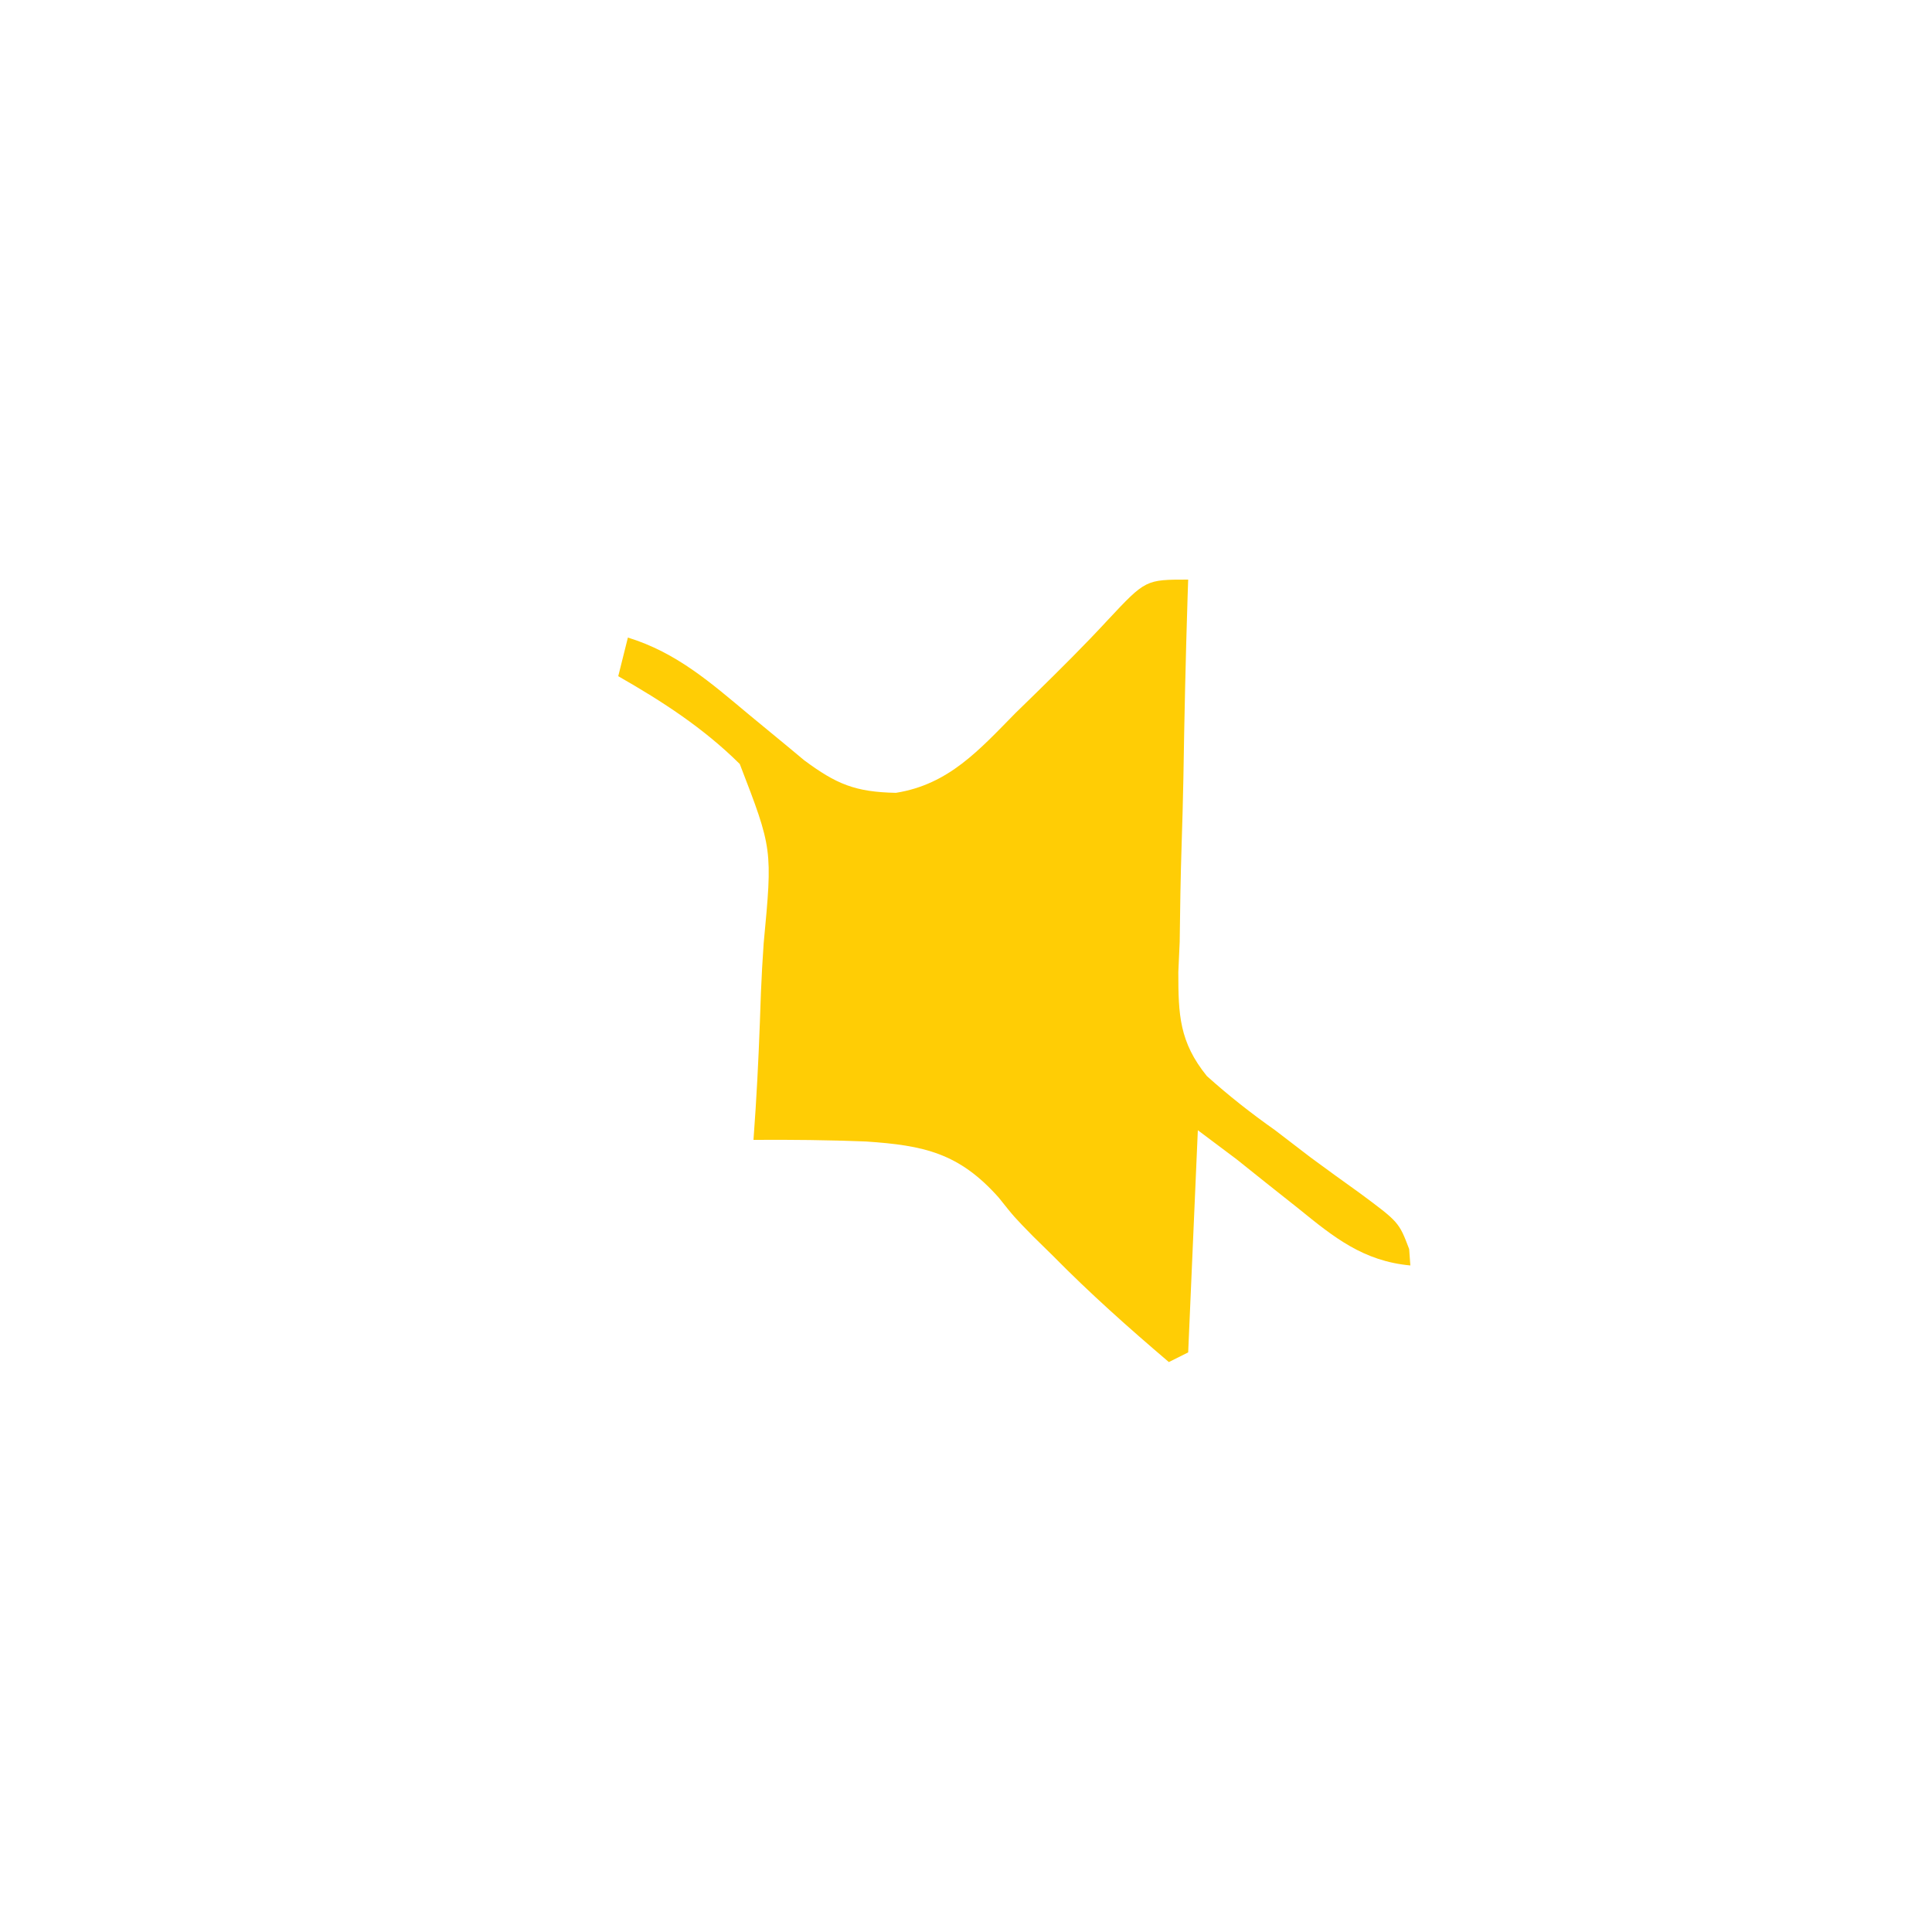 <?xml version="1.0" encoding="UTF-8"?>
<svg version="1.1" xmlns="http://www.w3.org/2000/svg" width="200" height="200">
<path d="M0 0 C-0.03 0.894 -0.03 0.894 -0.061 1.806 C-0.26 8.036 -0.396 14.264 -0.494 20.496 C-0.54 22.818 -0.601 25.14 -0.679 27.461 C-0.789 30.808 -0.839 34.152 -0.879 37.5 C-0.925 38.531 -0.972 39.561 -1.02 40.623 C-1.023 45.055 -0.913 47.87 1.934 51.393 C4.204 53.434 6.507 55.24 9 57 C10.231 57.941 11.46 58.883 12.688 59.828 C14.36 61.06 16.04 62.278 17.73 63.484 C21.813 66.51 21.813 66.51 22.875 69.297 C22.916 69.859 22.957 70.421 23 71 C18.129 70.545 15.111 68.11 11.438 65.125 C10.311 64.232 9.185 63.338 8.059 62.445 C6.545 61.235 6.545 61.235 5 60 C3.68 59.01 2.36 58.02 1 57 C0.67 64.59 0.34 72.18 0 80 C-0.99 80.495 -0.99 80.495 -2 81 C-6.148 77.47 -10.178 73.883 -14 70 C-15.011 69.008 -15.011 69.008 -16.043 67.996 C-18 66 -18 66 -19.613 63.973 C-23.724 59.351 -27.362 58.571 -33.341 58.168 C-37.232 58.014 -41.106 57.973 -45 58 C-44.927 56.937 -44.853 55.874 -44.778 54.778 C-44.522 50.786 -44.363 46.794 -44.231 42.796 C-44.161 41.075 -44.066 39.356 -43.944 37.638 C-43.023 27.891 -43.023 27.891 -46.419 19.09 C-50.175 15.368 -54.425 12.613 -59 10 C-58.67 8.68 -58.34 7.36 -58 6 C-52.938 7.561 -49.434 10.668 -45.438 14 C-44.127 15.087 -42.813 16.17 -41.496 17.25 C-40.92 17.73 -40.345 18.209 -39.752 18.703 C-36.419 21.17 -34.482 21.99 -30.258 22.074 C-24.779 21.205 -21.635 17.634 -17.875 13.812 C-17.198 13.152 -16.521 12.491 -15.824 11.811 C-13.271 9.309 -10.739 6.8 -8.313 4.173 C-4.406 0 -4.406 0 0 0 Z " fill="#FFCD05" transform="translate(123,60)"/>
</svg>
